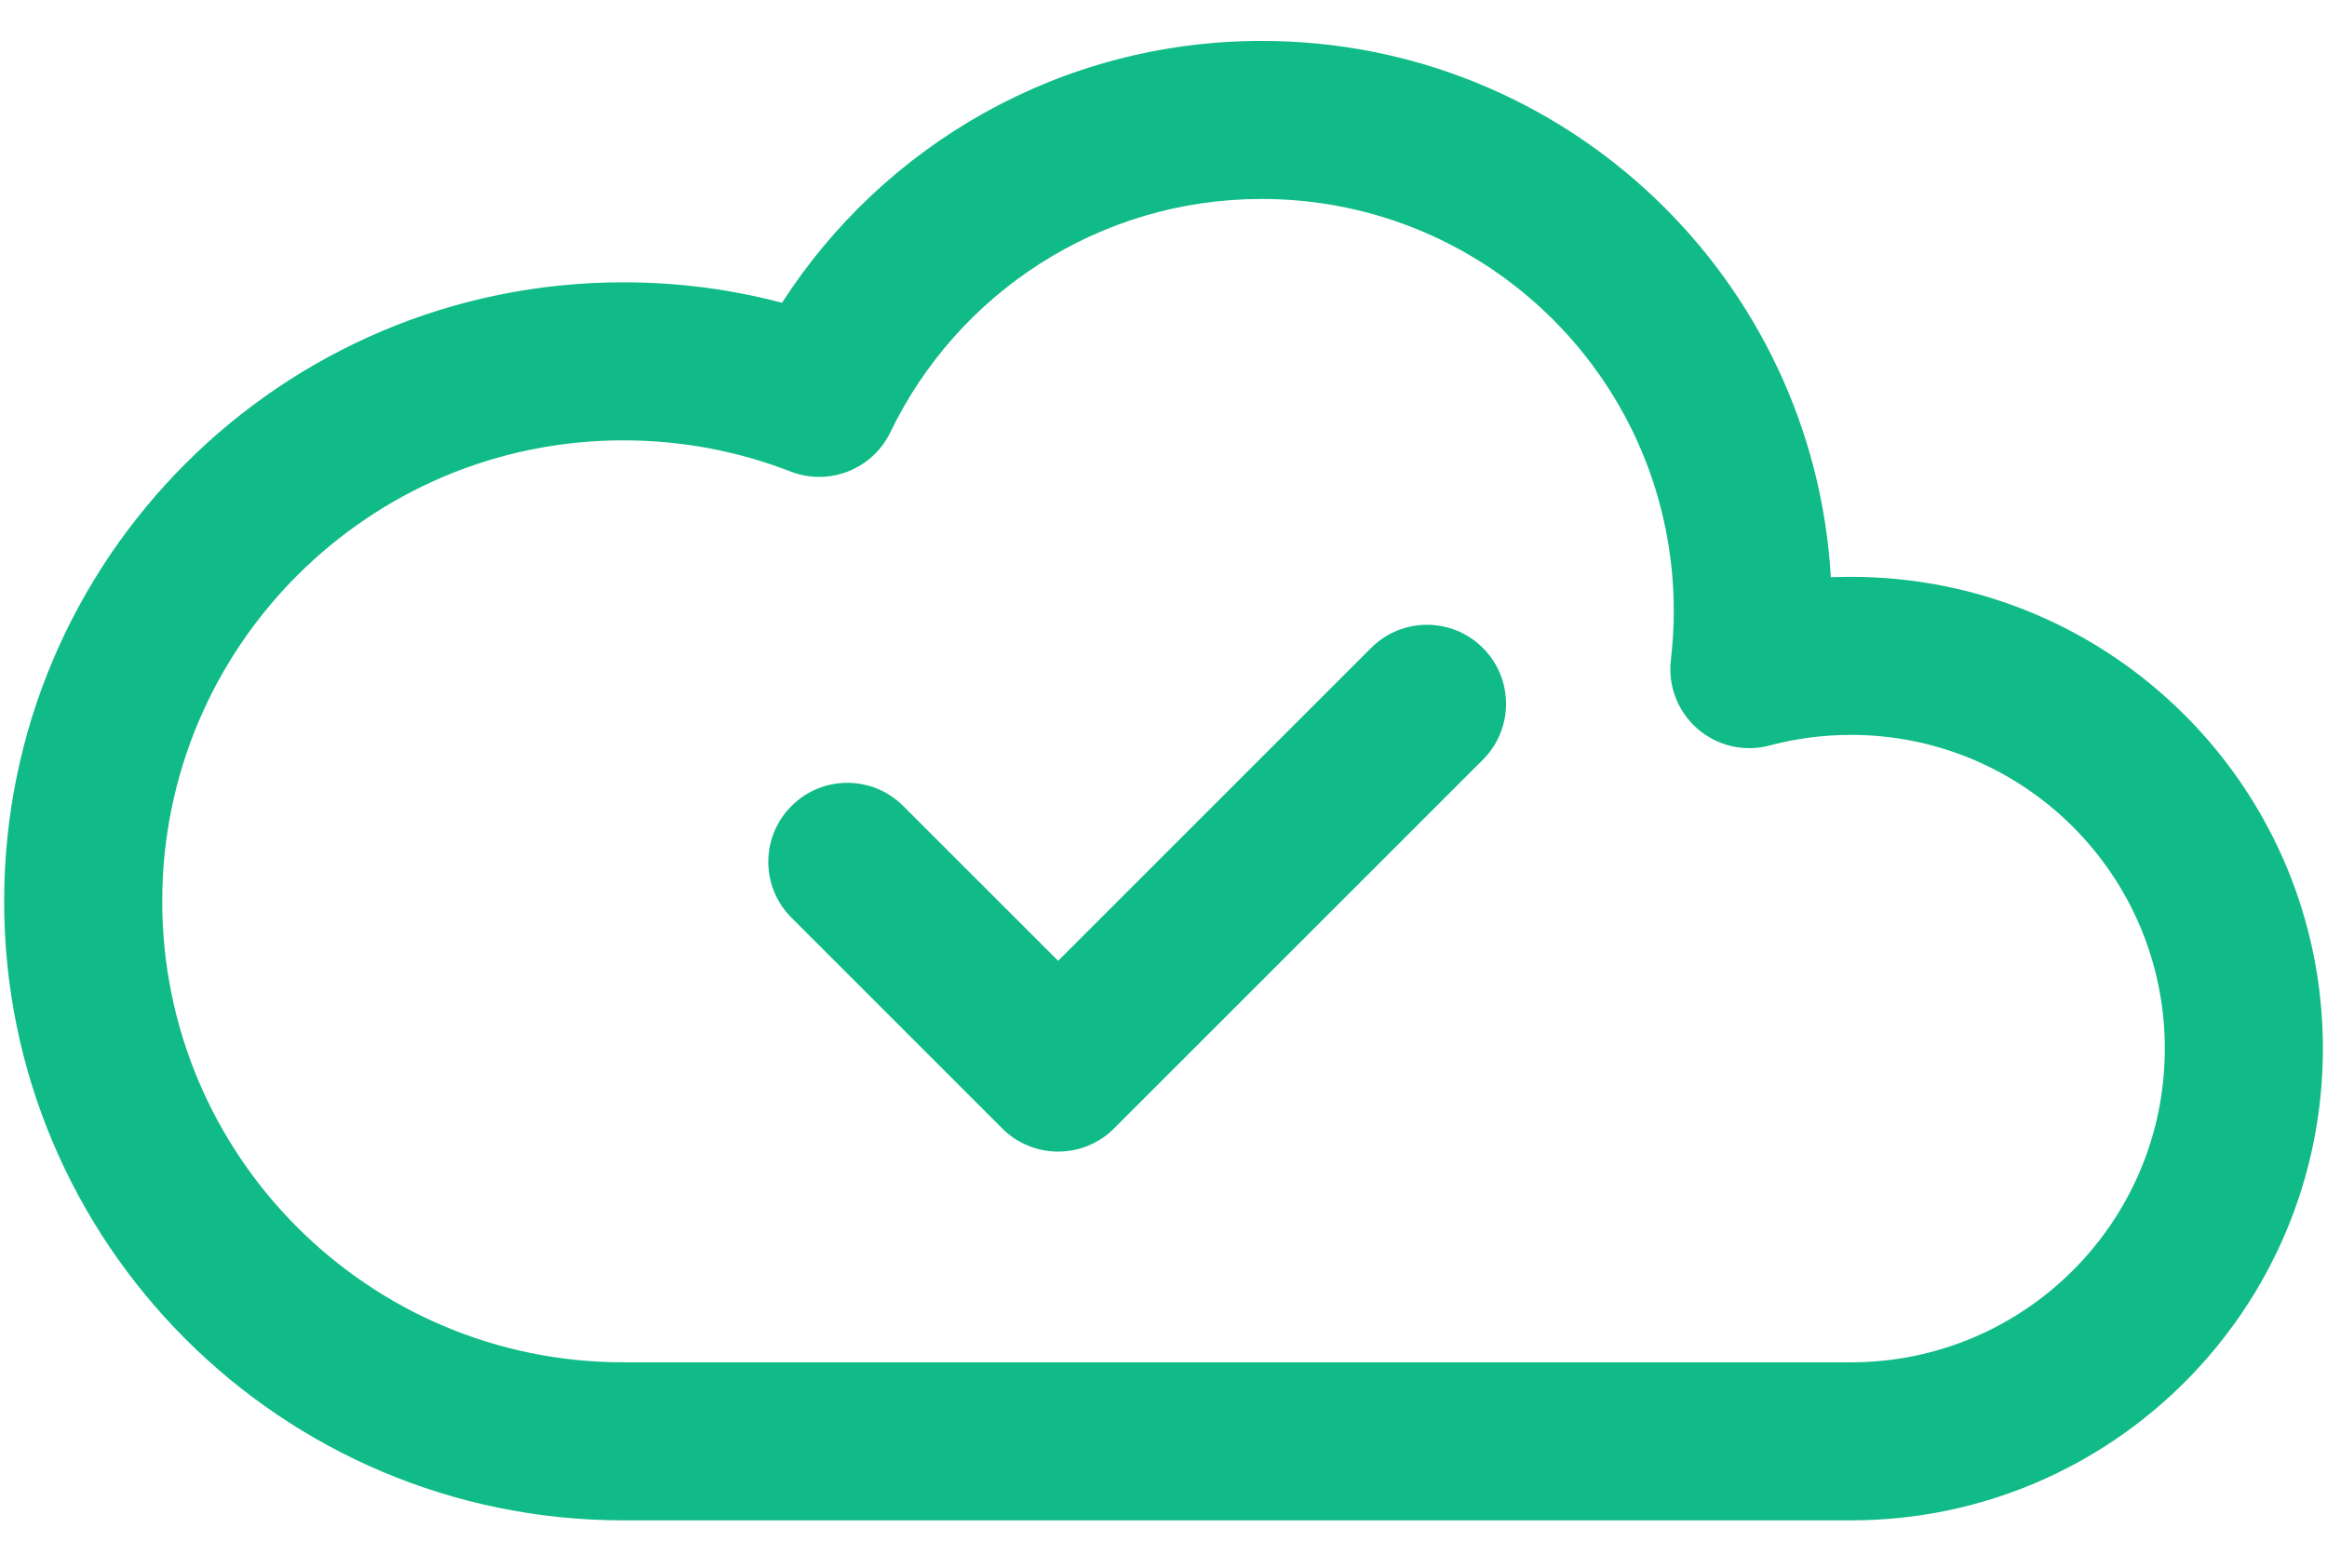 <svg width="46" height="31" viewBox="0 0 46 31" fill="none" xmlns="http://www.w3.org/2000/svg">
<path fill-rule="evenodd" clip-rule="evenodd" d="M29.314 12.812C29.924 13.422 29.924 14.411 29.314 15.021L22.022 22.313C21.412 22.923 20.422 22.923 19.812 22.313L15.646 18.146C15.035 17.536 15.035 16.547 15.646 15.937C16.256 15.326 17.245 15.326 17.855 15.937L20.917 18.998L27.104 12.812C27.714 12.201 28.703 12.201 29.314 12.812Z" fill="#10BB87"/>
<path fill-rule="evenodd" clip-rule="evenodd" d="M24.942 3.934C21.712 3.934 18.918 5.814 17.601 8.546C17.246 9.281 16.387 9.619 15.627 9.323C14.604 8.926 13.491 8.707 12.322 8.707C7.288 8.707 3.207 12.788 3.207 17.822C3.207 22.856 7.288 26.937 12.322 26.937H36.59C40.016 26.937 42.794 24.16 42.794 20.734C42.794 17.308 40.016 14.531 36.59 14.531C36.033 14.531 35.495 14.604 34.984 14.74C34.484 14.874 33.95 14.751 33.558 14.412C33.167 14.073 32.969 13.562 33.03 13.047C33.067 12.73 33.087 12.407 33.087 12.079C33.087 7.58 29.44 3.934 24.942 3.934ZM15.459 5.987C17.462 2.874 20.96 0.809 24.942 0.809C30.943 0.809 35.848 5.499 36.192 11.414C36.324 11.409 36.457 11.406 36.59 11.406C41.742 11.406 45.919 15.582 45.919 20.734C45.919 25.886 41.742 30.062 36.59 30.062H12.322C5.562 30.062 0.082 24.582 0.082 17.822C0.082 11.062 5.562 5.582 12.322 5.582C13.405 5.582 14.457 5.722 15.459 5.987Z" fill="#10BB87"/>
</svg>
